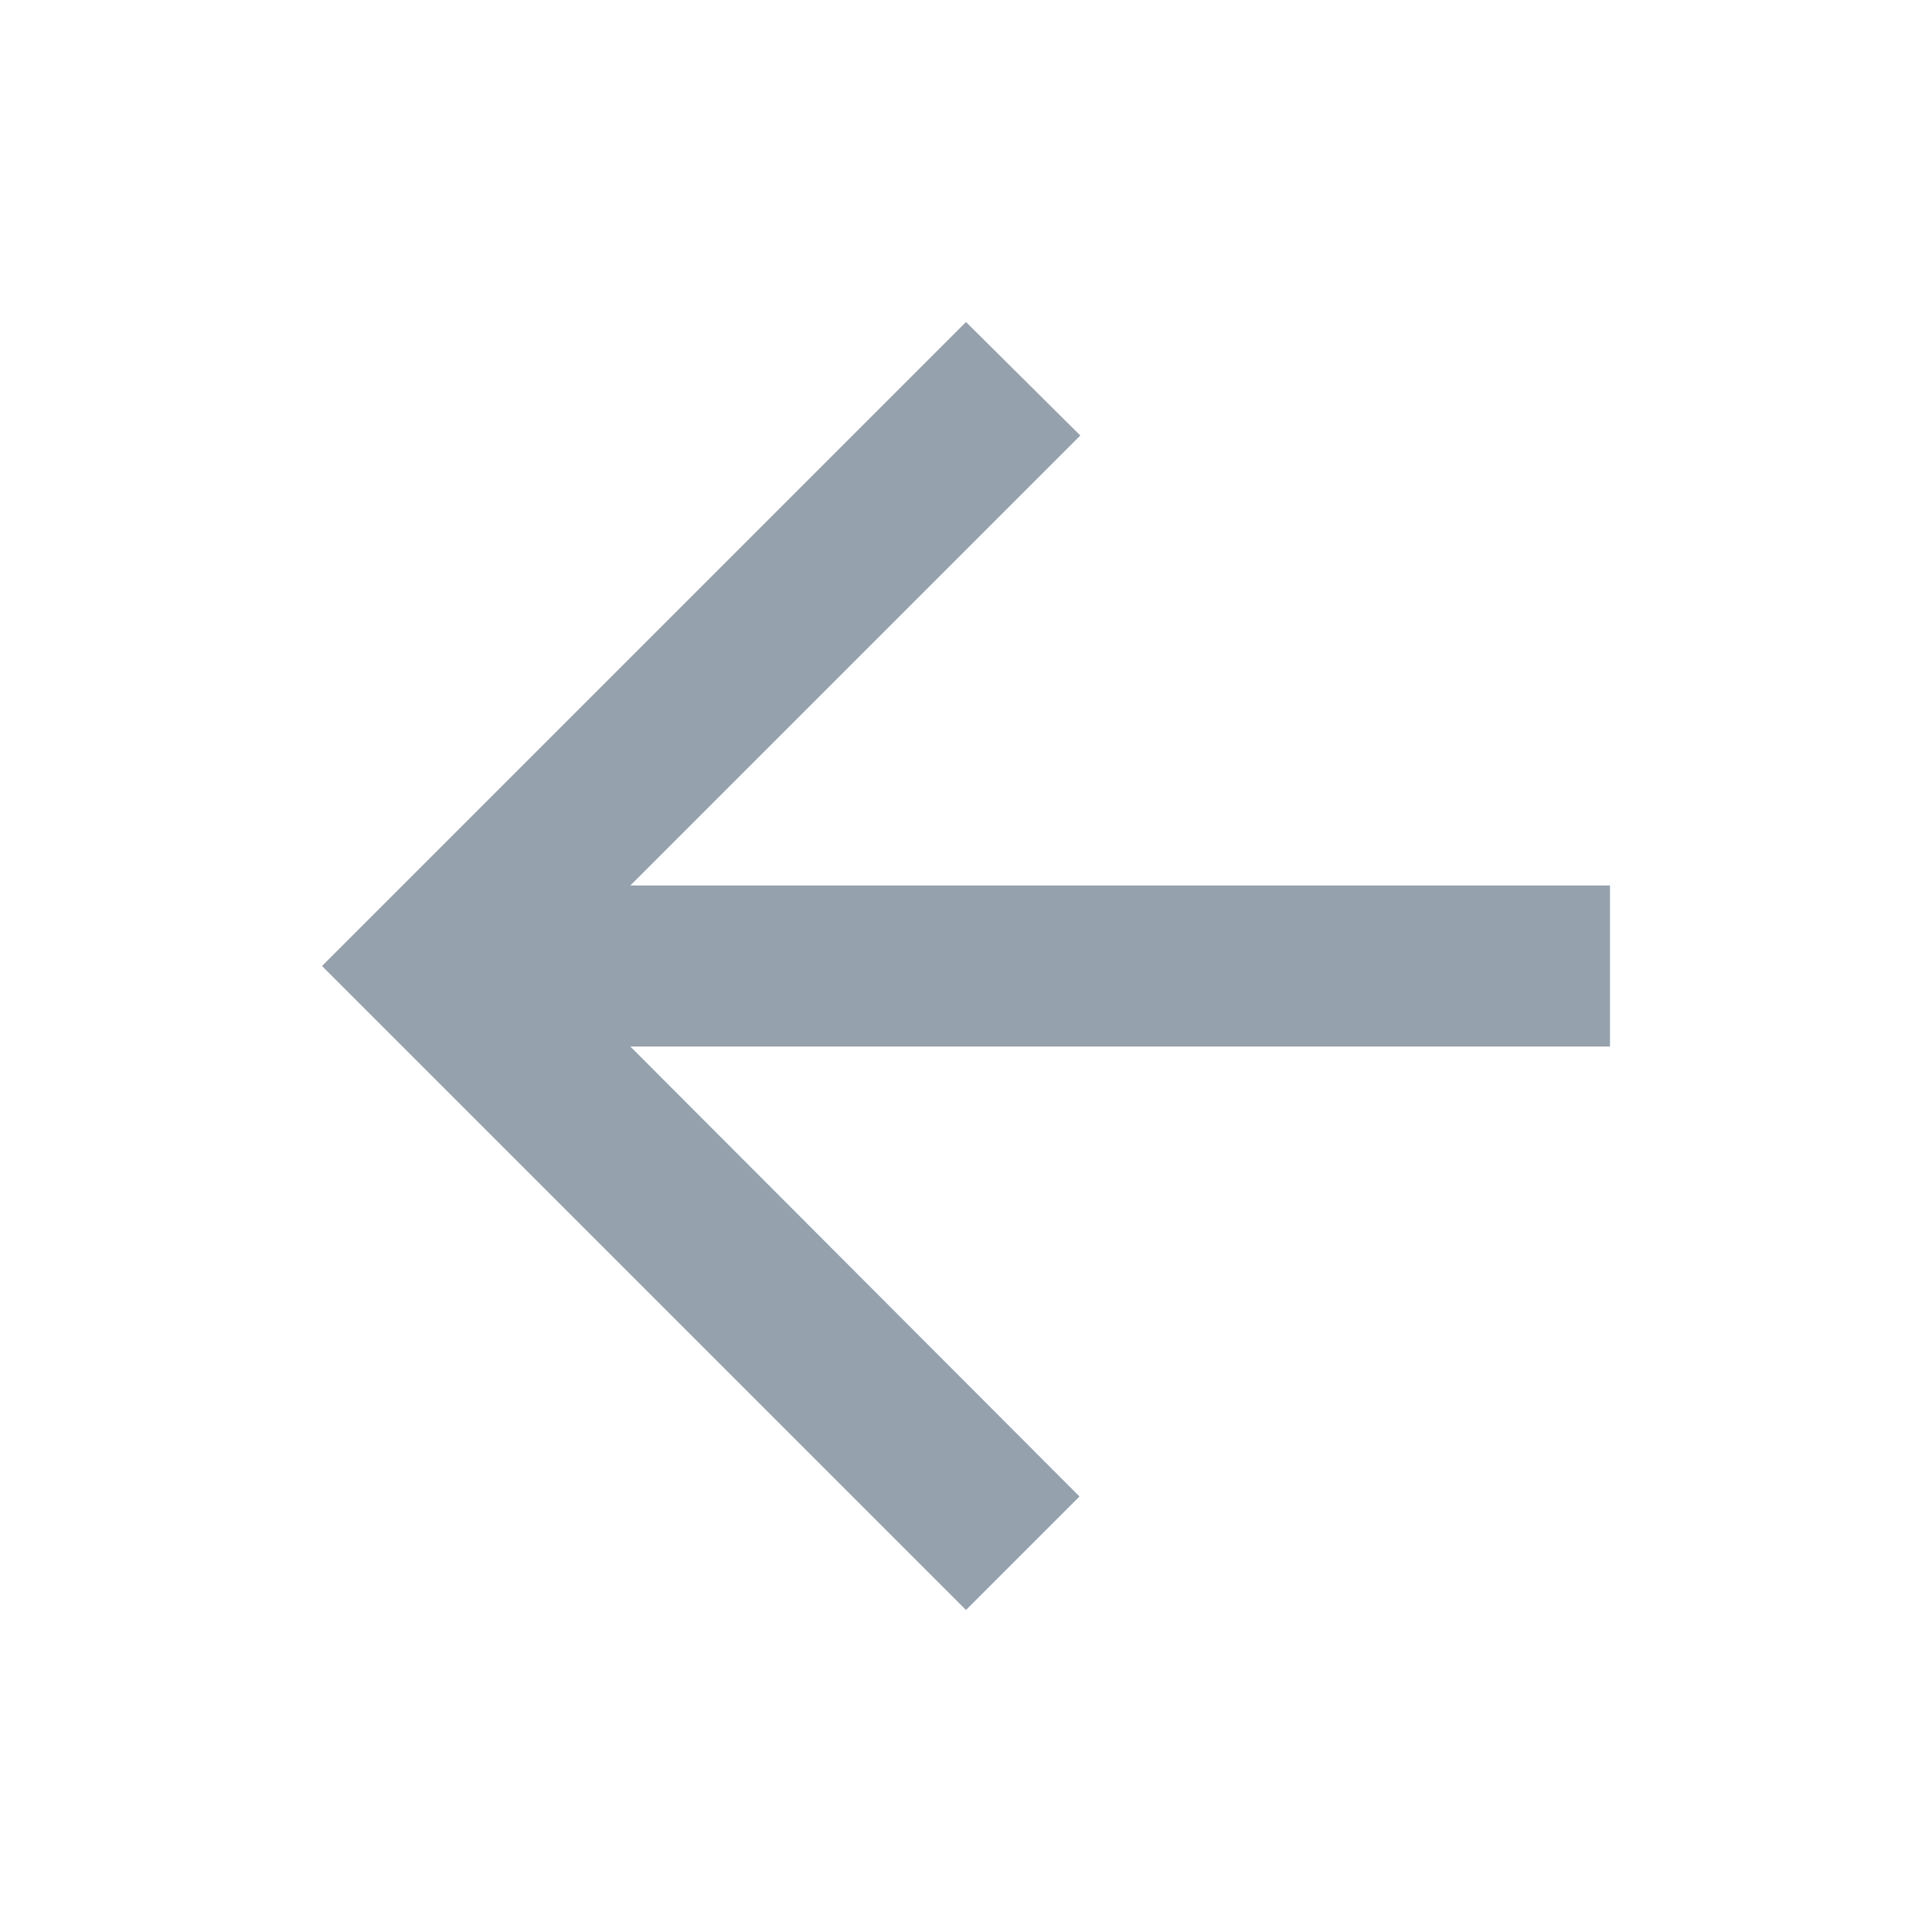 <svg xmlns="http://www.w3.org/2000/svg" width="24" height="24" viewBox="0 0 24 24">
    <path fill="#95A1AC" fill-rule="evenodd" d="M20 11L7.83 11 13.42 5.41 12 4 4 12 12 20 13.41 18.59 7.83 13 20 13z"/>
</svg>
